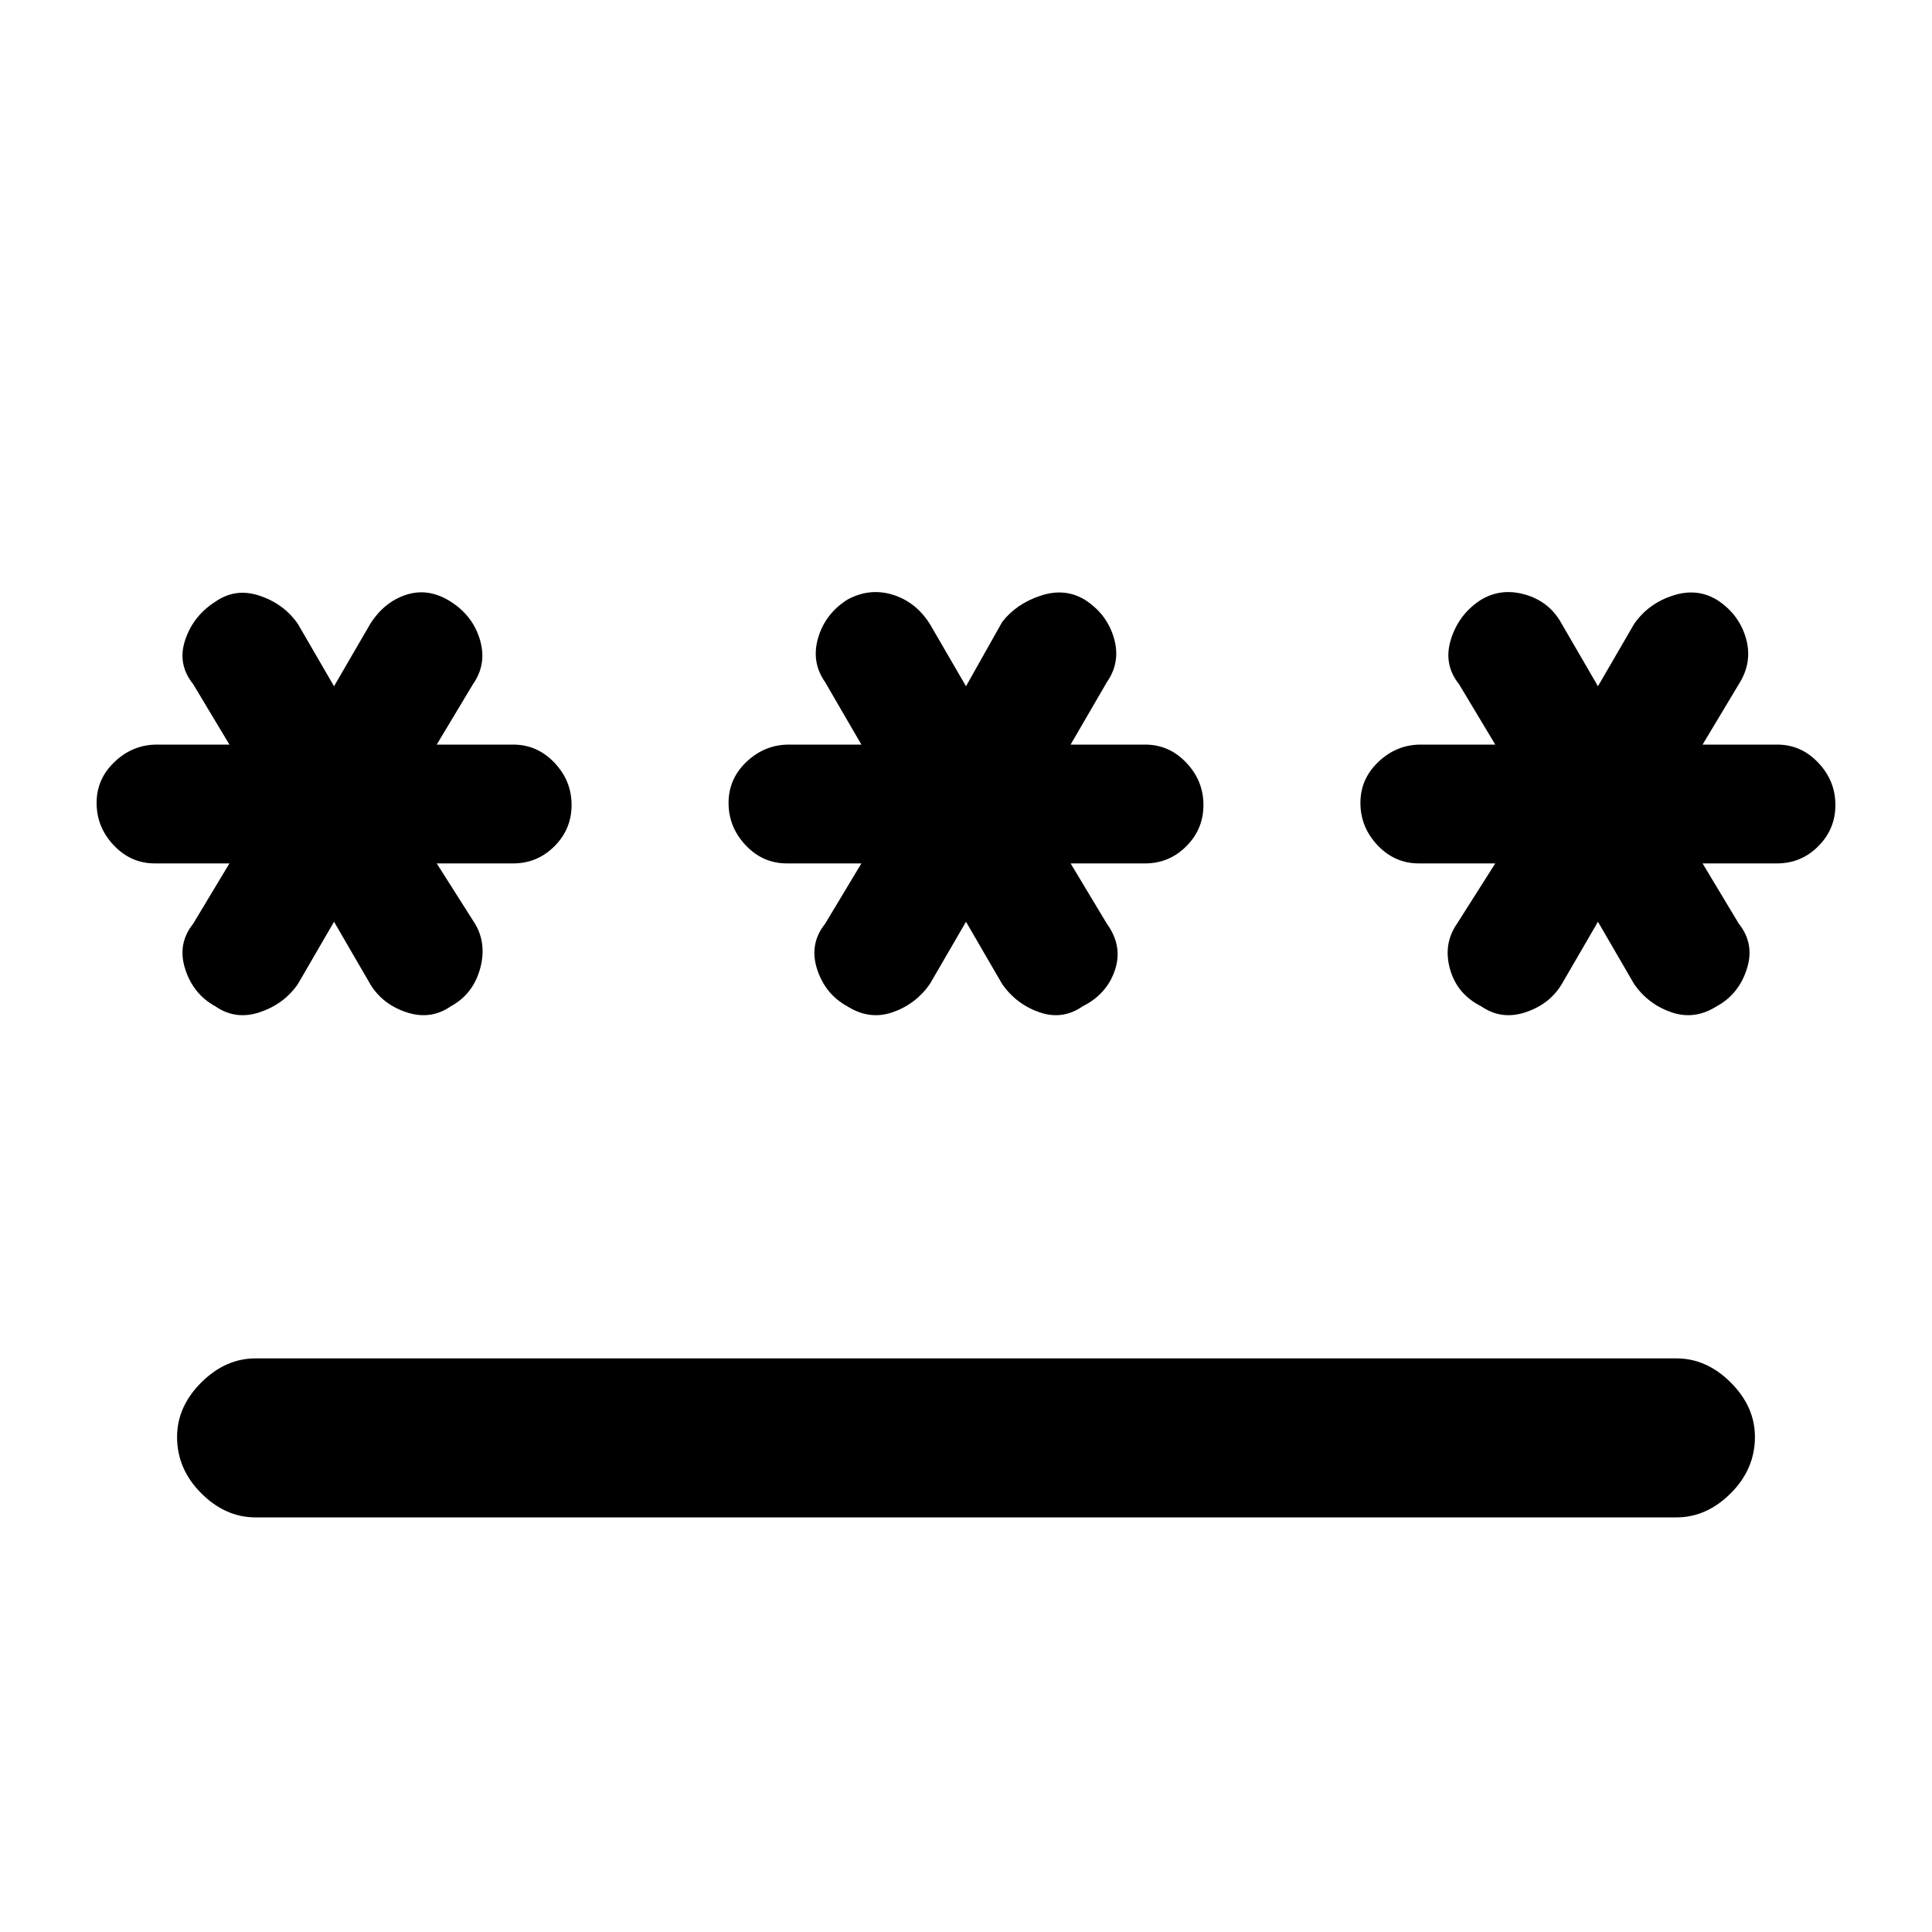<svg xmlns="http://www.w3.org/2000/svg" height="20" width="20"><path d="M2.646 15.708q-.313 0-.563-.25-.25-.25-.25-.583 0-.313.25-.563.25-.25.563-.25h14.708q.313 0 .563.25.25.25.25.563 0 .333-.25.583-.25.25-.563.25Zm-.417-5.291q-.229-.125-.312-.386-.084-.26.083-.469l.375-.624h-.771q-.25 0-.427-.188T1 8.312q0-.25.188-.427.187-.177.437-.177h.75L2 7.083q-.167-.208-.083-.458.083-.25.312-.396.209-.146.459-.062.25.083.395.291l.375.646.375-.646q.146-.229.375-.302.23-.073.459.073t.302.396q.073.25-.073.458l-.375.625h.791q.25 0 .428.188.177.187.177.437t-.177.427q-.178.178-.428.178h-.791l.396.624q.125.209.052.469-.073.261-.302.386-.209.145-.459.062-.25-.083-.375-.291l-.375-.646-.375.646q-.145.208-.395.291-.25.083-.459-.062Zm6.542 0q-.229-.125-.313-.386-.083-.26.084-.469l.375-.624h-.771q-.25 0-.427-.188t-.177-.438q0-.25.187-.427.188-.177.438-.177h.75l-.375-.646q-.146-.208-.073-.458t.302-.396q.229-.125.469-.052.239.073.385.302l.375.646.375-.666q.146-.188.396-.271.25-.084.458.041.229.146.302.396.073.25-.073.458l-.375.646h.771q.25 0 .427.188.177.187.177.437t-.177.427q-.177.178-.427.178h-.771l.375.624q.167.23.084.48-.084.25-.334.375-.208.145-.448.062-.239-.083-.385-.291L10 9.542l-.375.646q-.146.208-.385.291-.24.083-.469-.062Zm6.562 0q-.25-.125-.323-.386-.072-.26.073-.469l.396-.624h-.791q-.25 0-.428-.188-.177-.188-.177-.438t.188-.427q.187-.177.437-.177h.771l-.375-.625q-.166-.208-.083-.468.083-.261.312-.407.209-.125.459-.052.25.073.375.302l.375.646.375-.646q.145-.208.395-.291.25-.084.459.041.229.146.302.396.073.25-.073.479l-.375.625h.771q.25 0 .427.188.177.187.177.437t-.177.427q-.177.178-.427.178h-.771l.375.624q.167.209.083.469-.083.261-.312.386-.229.145-.469.062-.24-.083-.385-.291l-.375-.646-.375.646q-.125.208-.375.291-.25.083-.459-.062Z"/></svg>